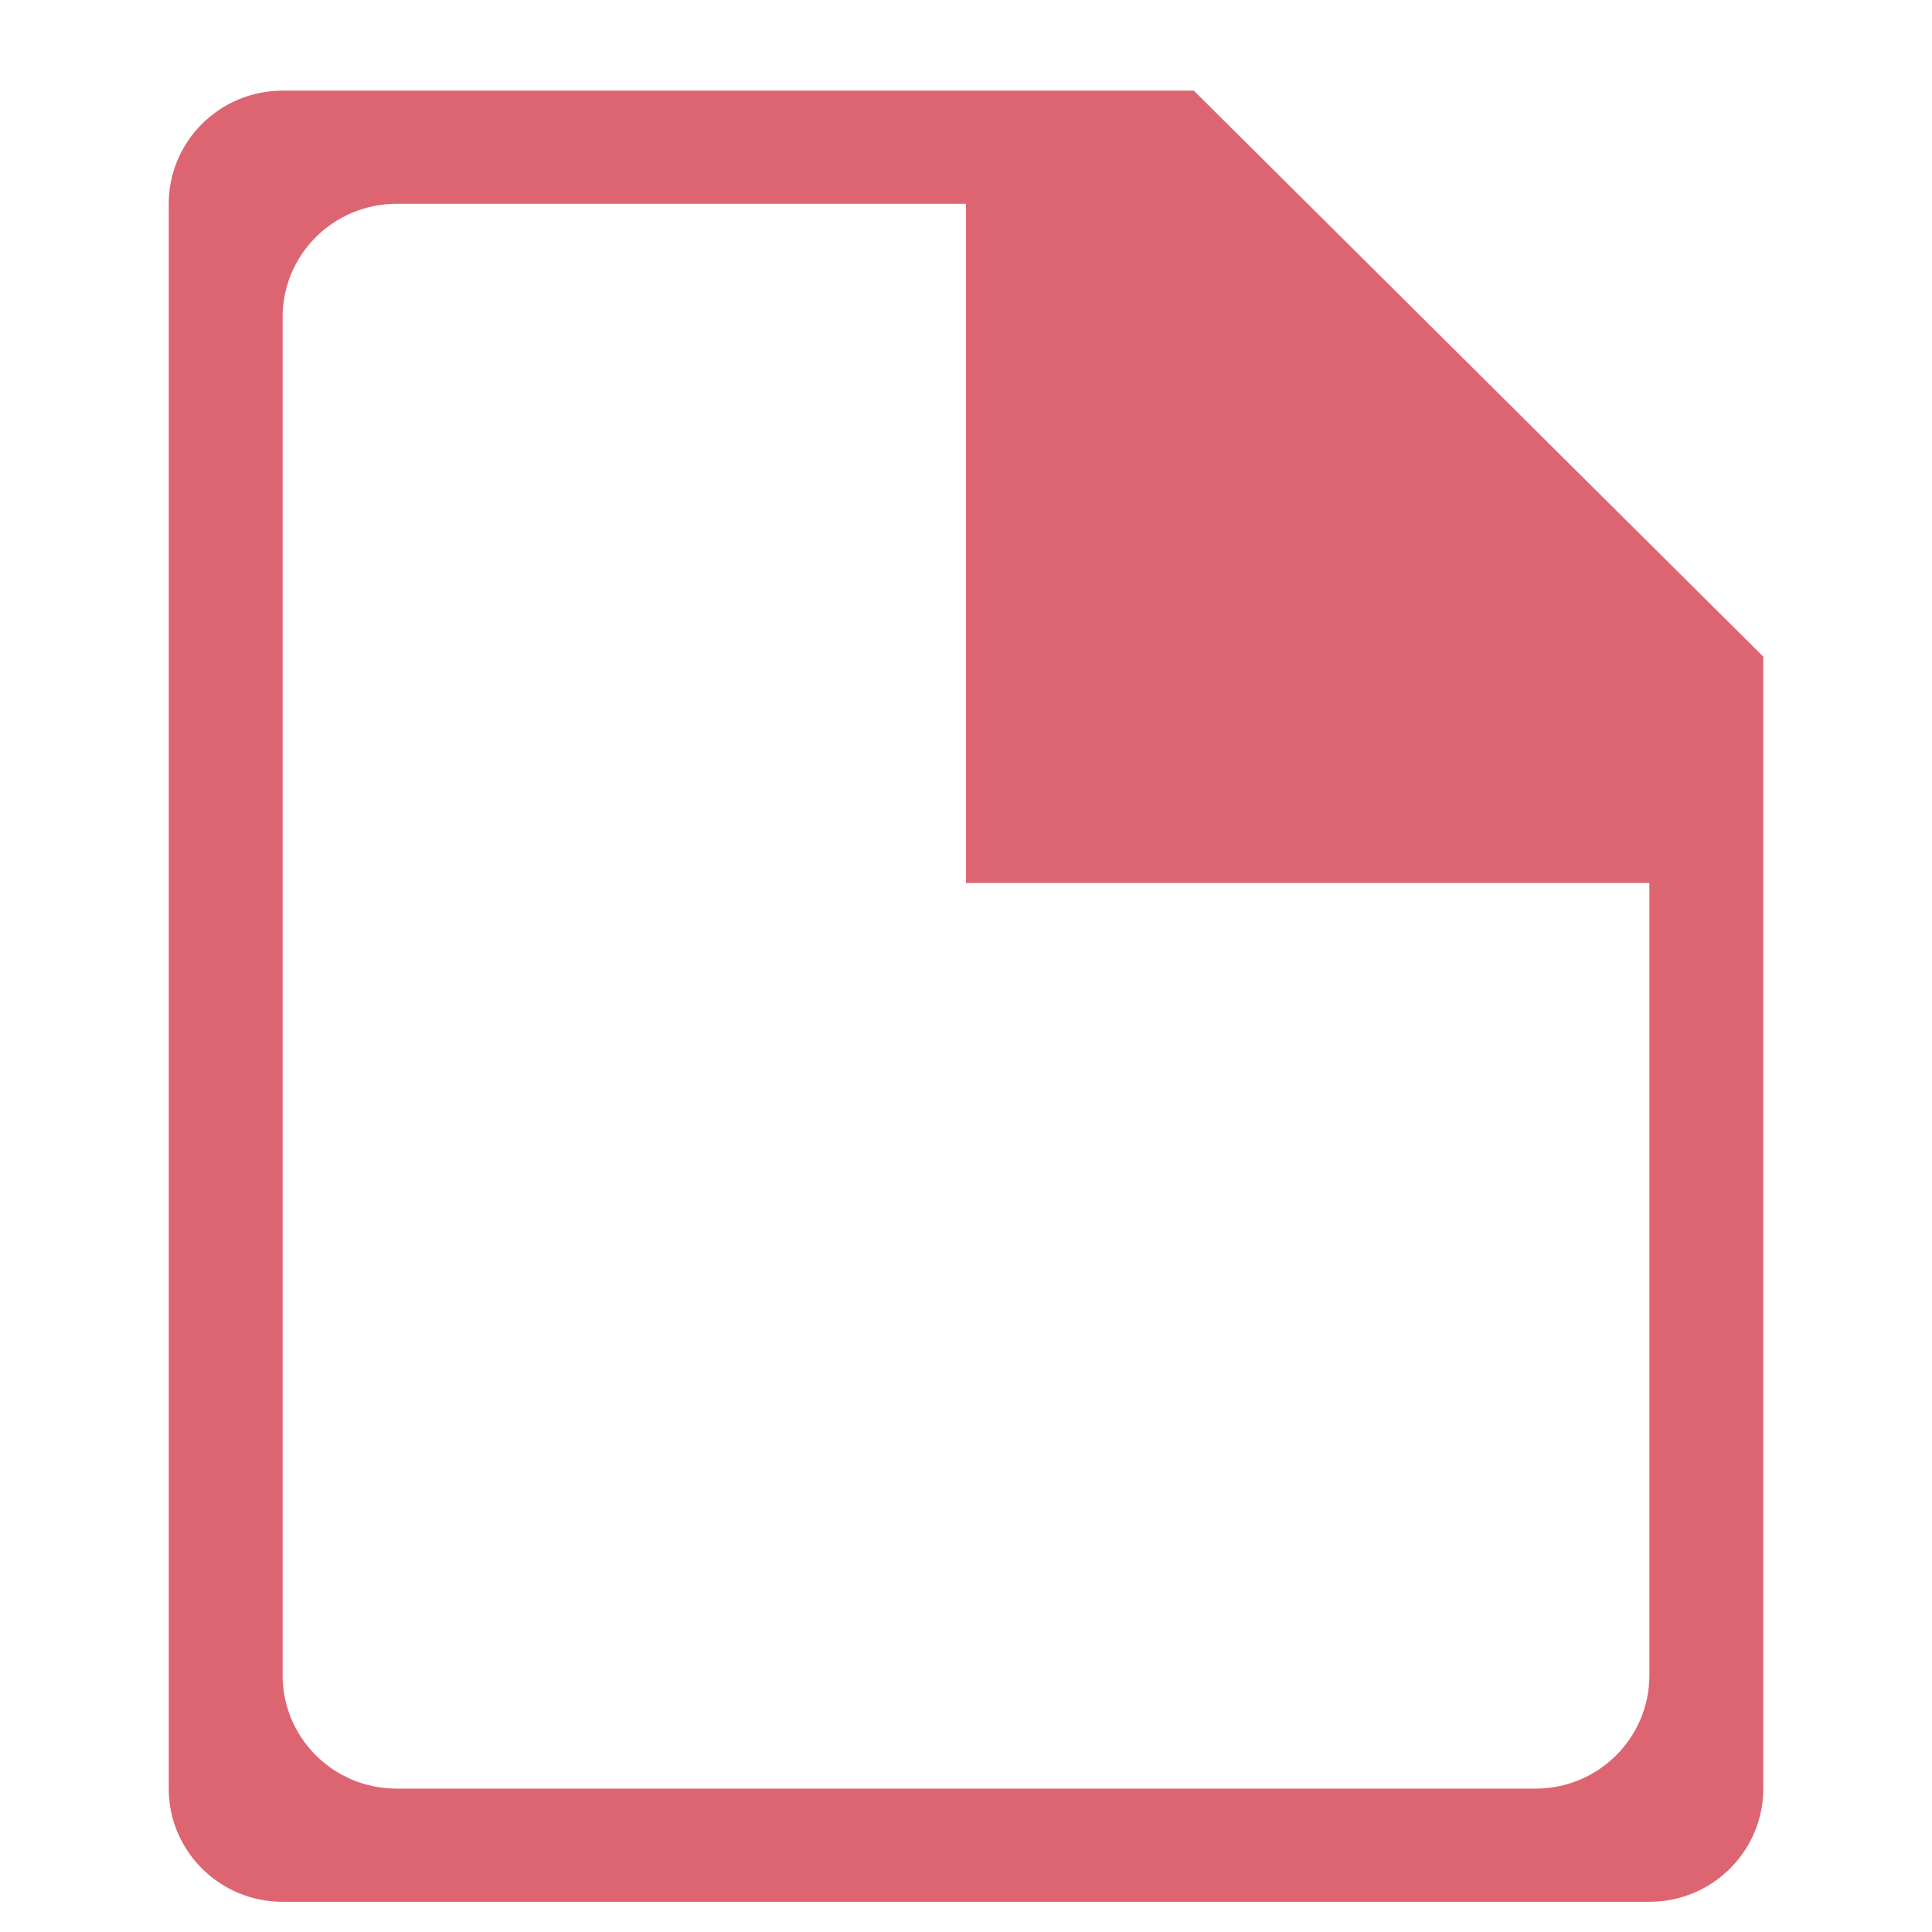 <?xml version="1.0" standalone="no"?><!DOCTYPE svg PUBLIC "-//W3C//DTD SVG 1.1//EN" "http://www.w3.org/Graphics/SVG/1.1/DTD/svg11.dtd"><svg t="1485773653117" class="icon" style="" viewBox="0 0 1024 1024" version="1.1" xmlns="http://www.w3.org/2000/svg" p-id="13660" xmlns:xlink="http://www.w3.org/1999/xlink" width="200" height="200"><defs><style type="text/css"></style></defs><path d="M874.2 288.024 874.2 288.024 632.736 48.04 149.8 48.04c-33.336 0-60.368 26.864-60.368 60L89.432 948c0 33.136 27.024 60 60.368 60l724.408 0c33.336 0 60.368-26.864 60.368-60L934.576 348.024 874.2 288.024zM874.2 888c0 33.136-27.024 60-60.368 60L210.168 948c-33.344 0-60.368-26.864-60.368-60L149.8 168.032c0-33.136 27.024-60 60.368-60L512 108.032l0 359.984 362.2 0L874.2 888z" p-id="13661" fill="#dd6572"></path></svg>